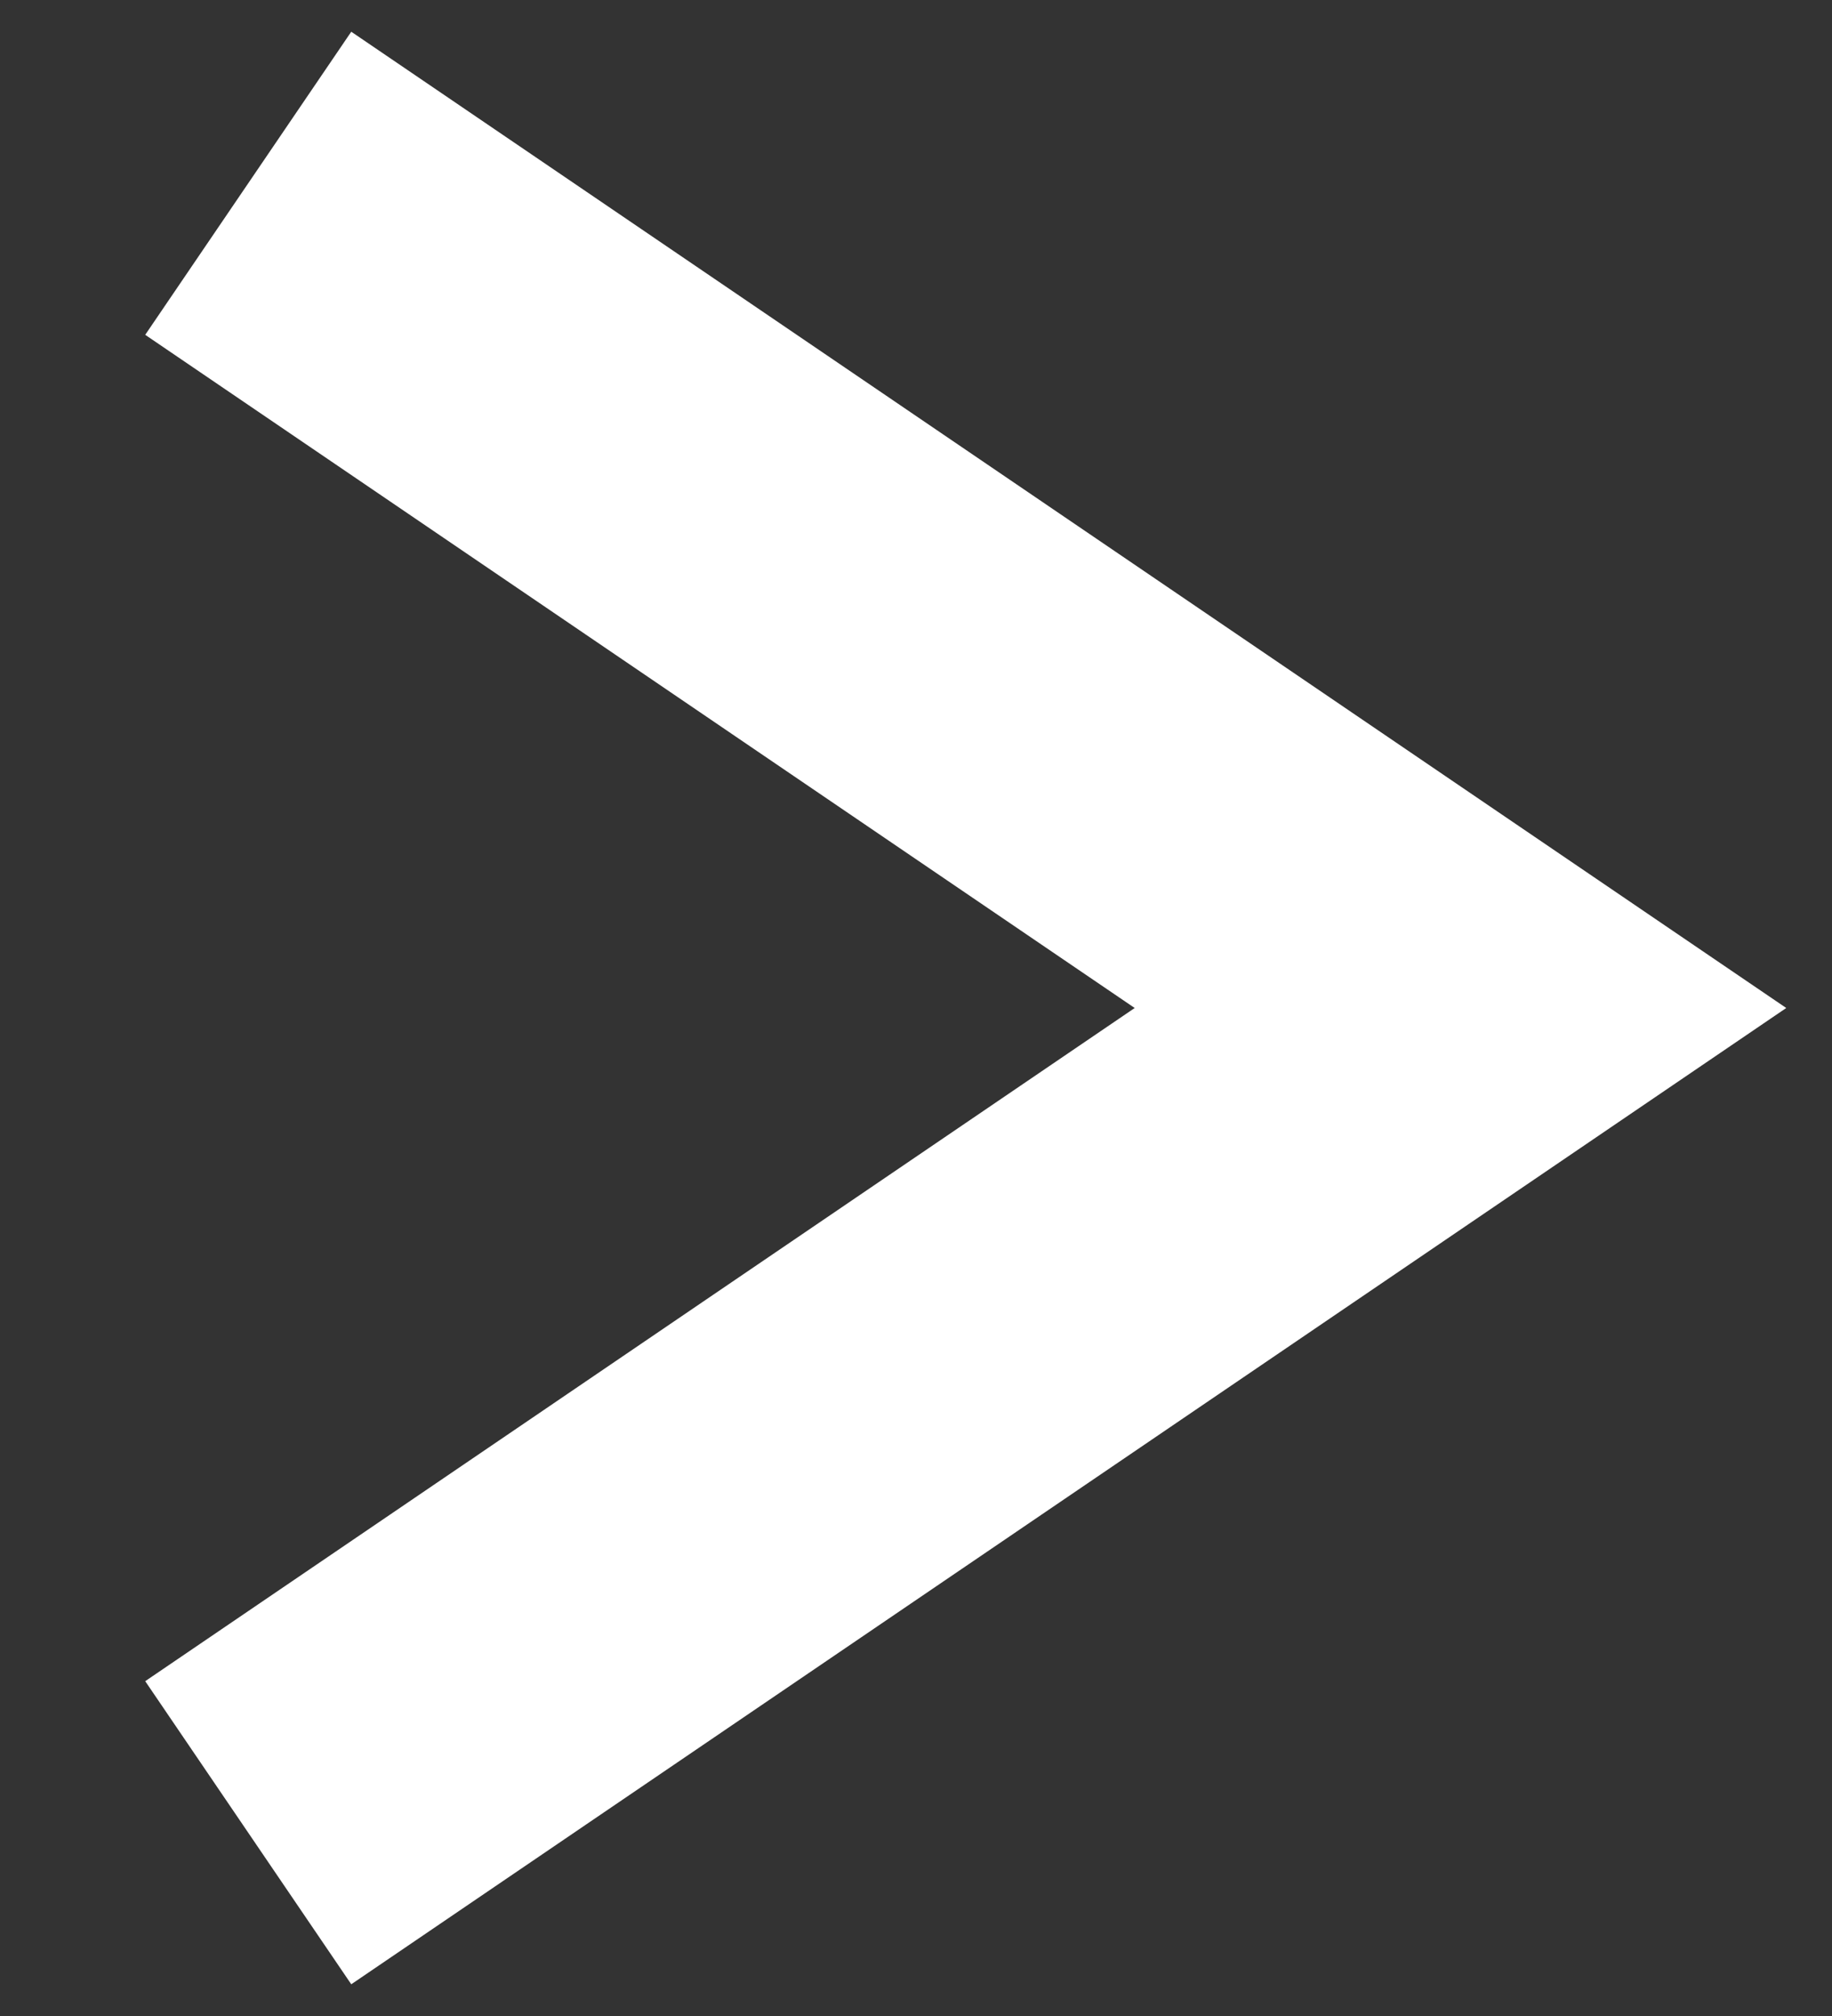 <svg xmlns="http://www.w3.org/2000/svg" width="10" height="11" viewBox="0 0 10 11" fill="none">
  <rect x="0" y="0" width="10" height="11" fill="#333333" stroke="none"/>
  <path d="M1.355 1L7.972 5.5L1.355 10" stroke="white" stroke-width="2"/>
</svg>